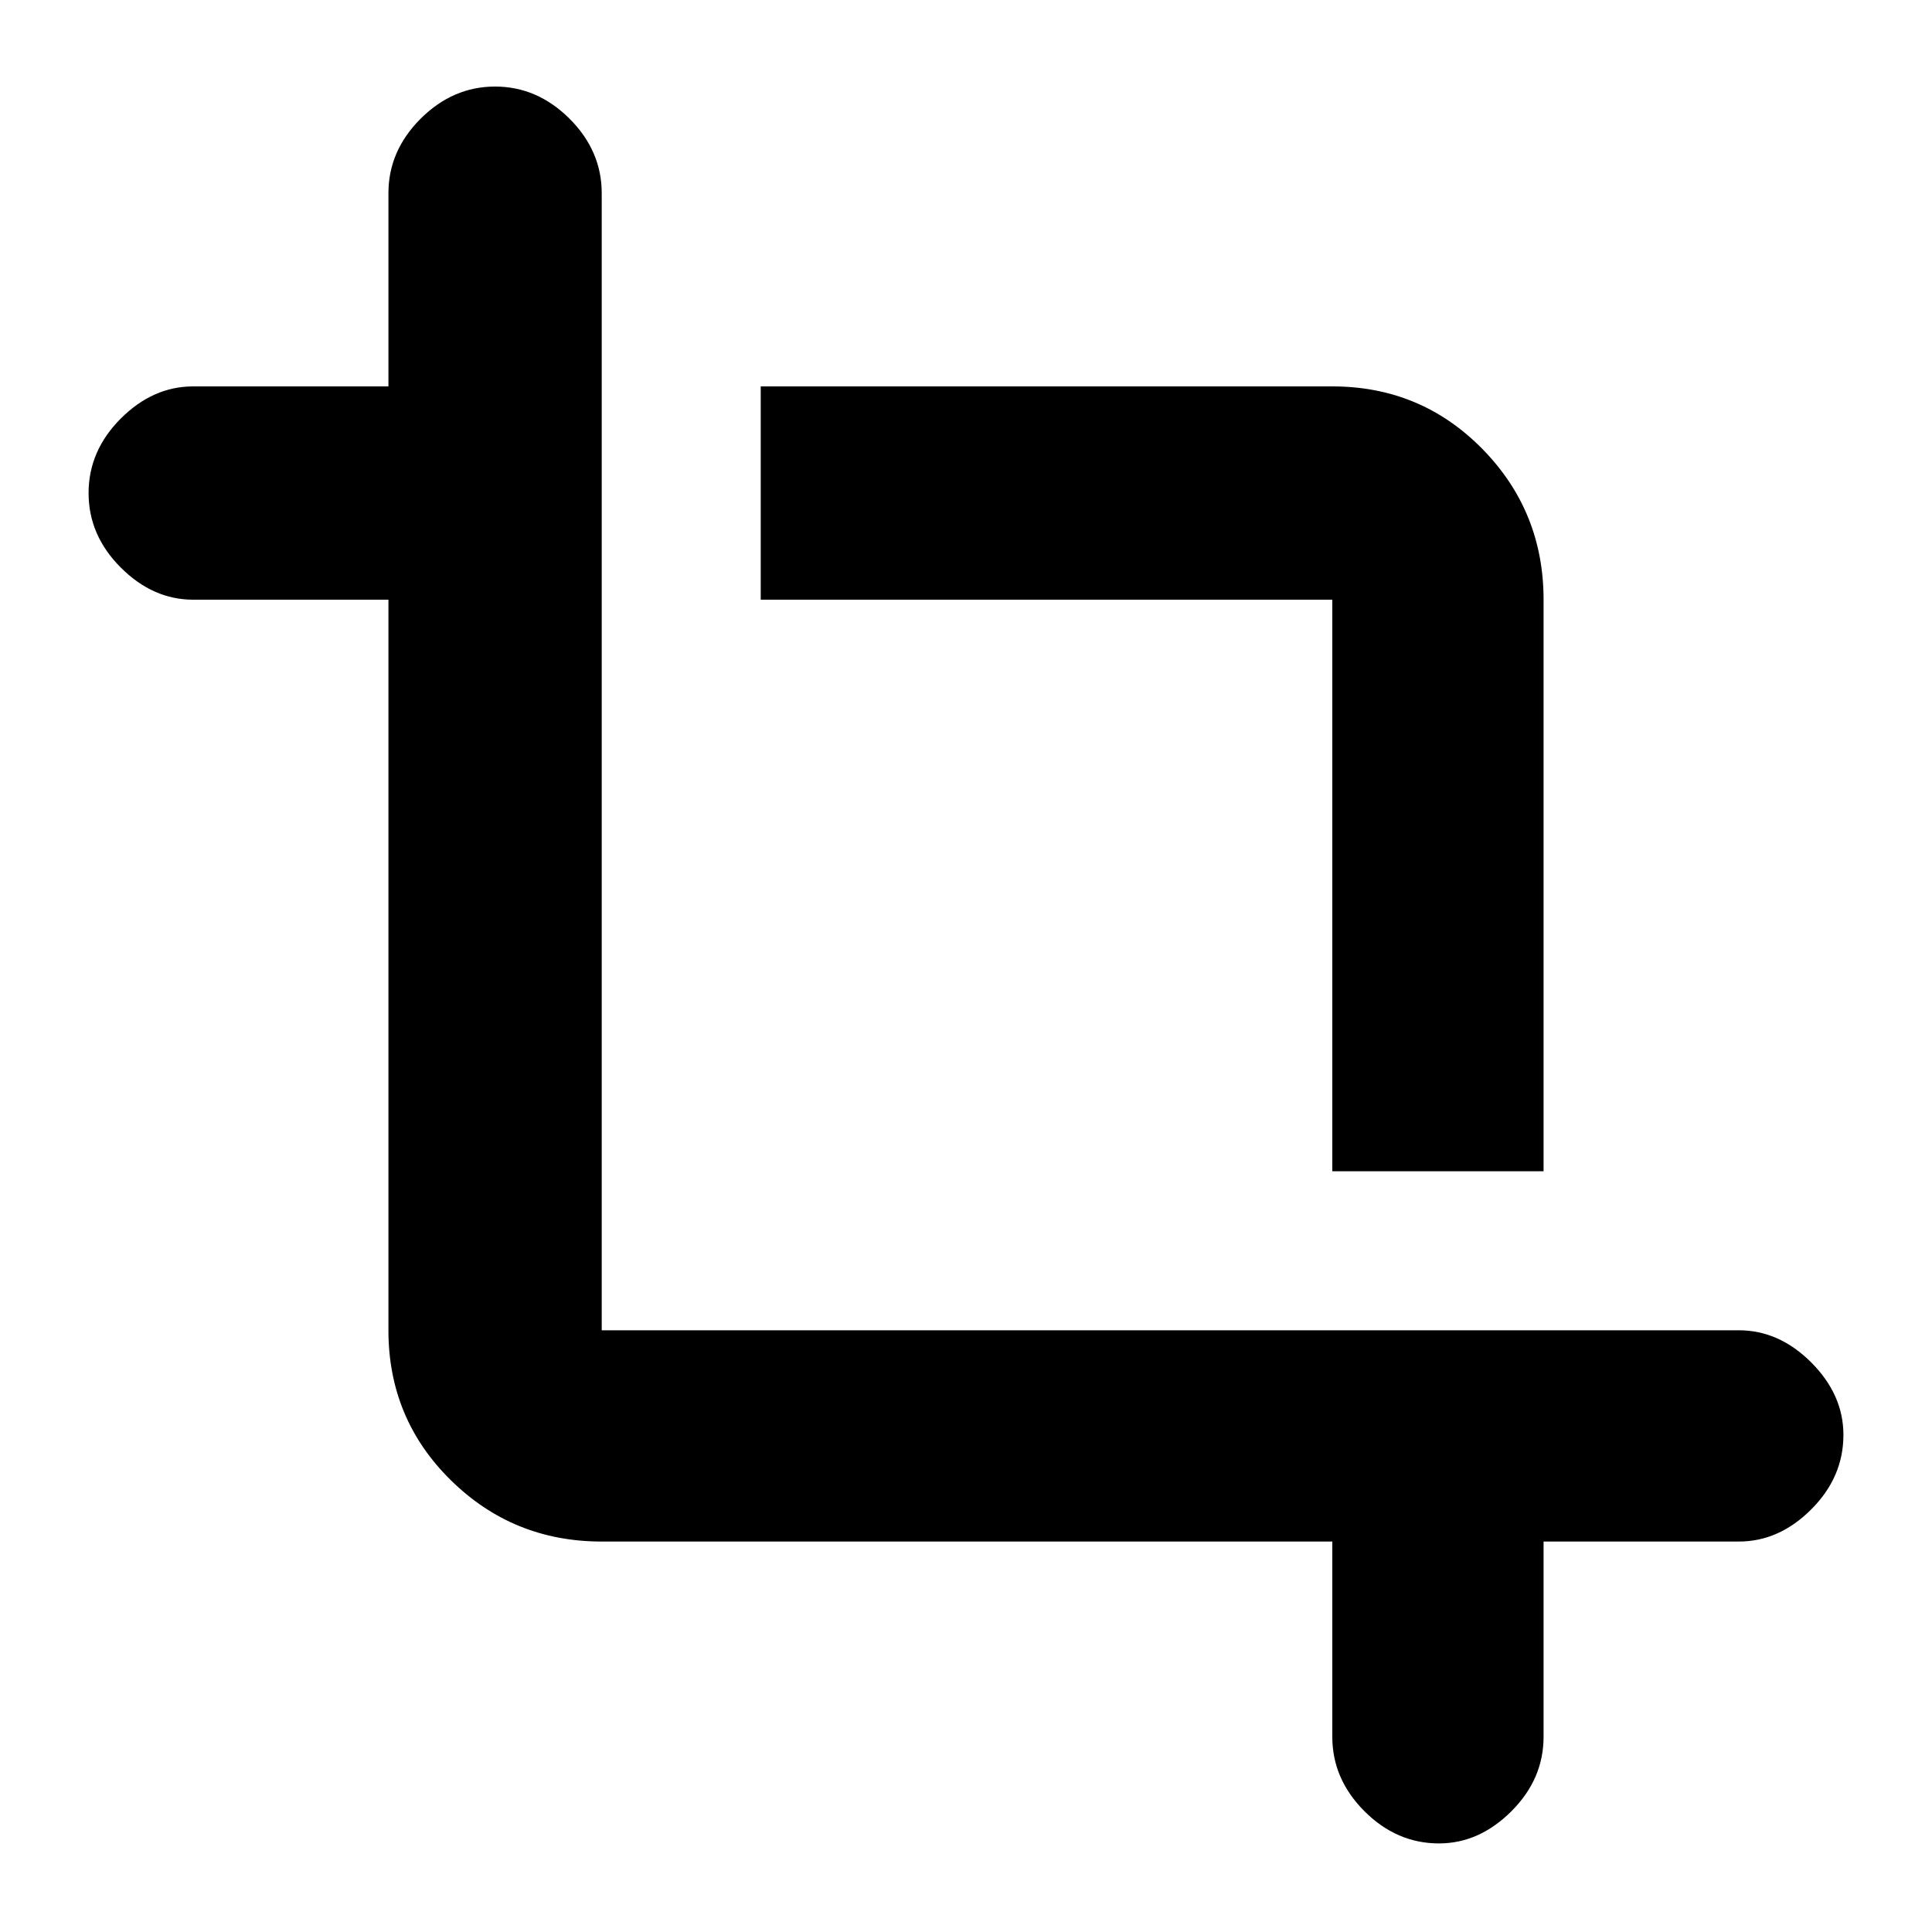 <svg xmlns="http://www.w3.org/2000/svg" height="20" width="20"><path d="M13.792 12.125V6.208H7.875V4h5.917q.916 0 1.552.646.635.646.635 1.562v5.917Zm1.104 6.958q-.438 0-.771-.333t-.333-.771v-2.021H6.229q-.917 0-1.562-.635-.646-.635-.646-1.552V6.208H2q-.417 0-.75-.333t-.333-.771q0-.437.333-.771Q1.583 4 2 4h2.021V2q0-.438.333-.771.334-.333.771-.333t.771.333q.333.333.333.771v11.771H18q.417 0 .75.333.333.334.333.75 0 .438-.333.771t-.75.333h-2.021v2.021q0 .438-.333.771-.334.333-.75.333Z"/></svg>